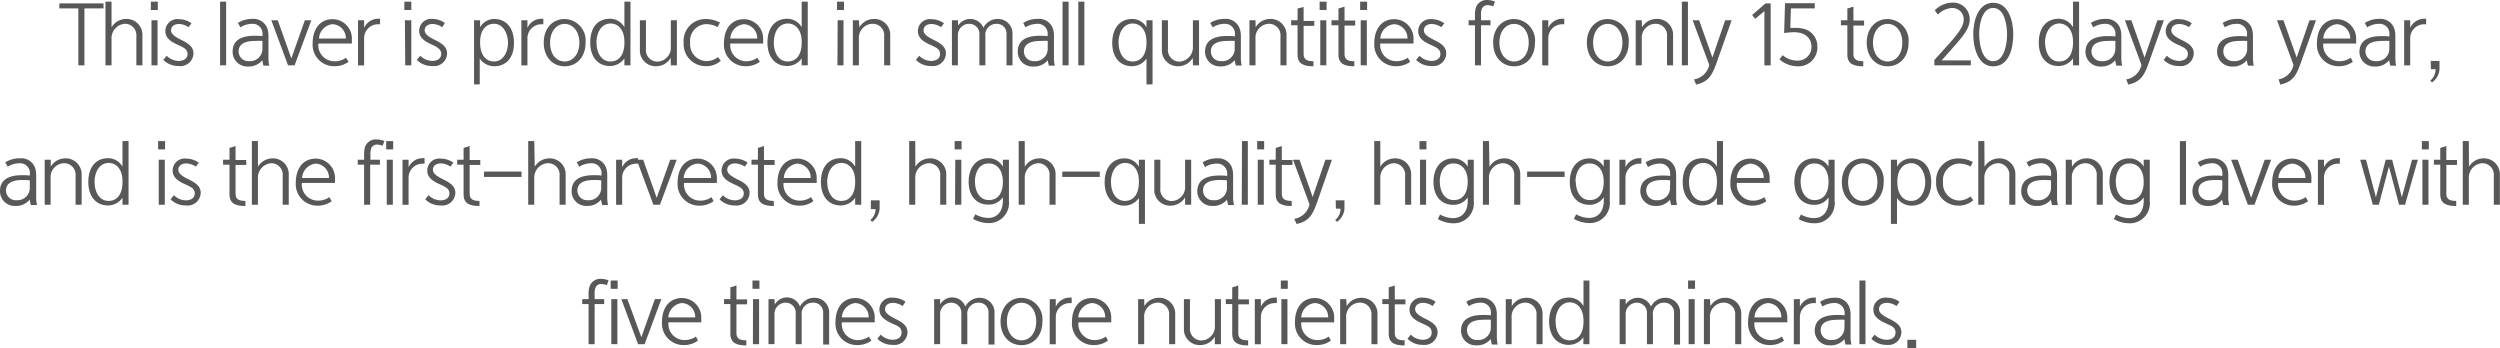 <svg xmlns="http://www.w3.org/2000/svg" viewBox="0 0 358.62 49.97"><defs><style>.cls-1{fill:#595757;}</style></defs><title>자산 194</title><g id="레이어_2" data-name="레이어 2"><g id="레이어_1-2" data-name="레이어 1"><path class="cls-1" d="M14.85,1.2H12.11V9.37h-.87V1.2H8.51V.49h6.34Z"/><path class="cls-1" d="M16,3.92a2.42,2.42,0,0,1,2-1.2,2.28,2.28,0,0,1,2.43,2.41V9.37h-.87V5.24A1.65,1.65,0,0,0,18,3.41,2.06,2.06,0,0,0,16,5.58V9.37h-.87V.24H16Z"/><path class="cls-1" d="M21.64.24h1V1.43h-1Zm.09,2.67h.87V9.37h-.87Z"/><path class="cls-1" d="M27.05,3.9a2.72,2.72,0,0,0-1.34-.46c-.77,0-1.17.39-1.17.91s.49.9,1.53,1.41,1.68,1,1.68,1.9a1.87,1.87,0,0,1-2.11,1.81,3,3,0,0,1-2.21-.88L23.9,8a2.55,2.55,0,0,0,1.71.74c.7,0,1.29-.31,1.29-1s-.59-.94-1.3-1.27c-.89-.4-1.88-.9-1.88-2a1.72,1.72,0,0,1,1.93-1.72,3.23,3.23,0,0,1,1.82.58Z"/><path class="cls-1" d="M31.57.24h.87V9.37h-.87Z"/><path class="cls-1" d="M34.13,3.29a3.78,3.78,0,0,1,2.07-.58A2.11,2.11,0,0,1,38.32,4a3.16,3.16,0,0,1,.19,1.12v3a5.25,5.25,0,0,0,.12,1.3h-.84a6.93,6.93,0,0,1-.16-.78,2.52,2.52,0,0,1-2.07.9A2.1,2.1,0,0,1,33.37,7.4c0-1.58,1.17-2.27,3.16-2.27.36,0,.72,0,1.12.06V5a1.41,1.41,0,0,0-1.52-1.58,3.14,3.14,0,0,0-1.65.5Zm3.52,2.58a8.74,8.74,0,0,0-1,0c-1.61,0-2.42.49-2.42,1.52a1.39,1.39,0,0,0,1.49,1.38,1.77,1.77,0,0,0,1.92-1.63Z"/><path class="cls-1" d="M41.79,8.38l1.94-5.47h.93l-2.4,6.46h-.94l-2.4-6.46h.93Z"/><path class="cls-1" d="M50,8.86a3.33,3.33,0,0,1-2,.64,3.08,3.08,0,0,1-3.15-3.29c0-2,1-3.46,2.89-3.46a2.79,2.79,0,0,1,2.73,3,4,4,0,0,1,0,.49H45.67A2.31,2.31,0,0,0,48,8.79a2.78,2.78,0,0,0,1.63-.5Zm-.39-3.33a2,2,0,0,0-1.93-2.06,2.18,2.18,0,0,0-1.92,2.06Z"/><path class="cls-1" d="M52.23,4a2.21,2.21,0,0,1,2-1.31,1.42,1.42,0,0,1,.29,0v.79a2.85,2.85,0,0,0-.29,0,2,2,0,0,0-2,2v3.9h-.87V2.91h.87Z"/><path class="cls-1" d="M58,.24h1V1.43H58Zm.08,2.67H59V9.37h-.87Z"/><path class="cls-1" d="M63.44,3.9a2.72,2.72,0,0,0-1.34-.46c-.78,0-1.18.39-1.18.91s.5.9,1.53,1.41,1.68,1,1.68,1.9A1.86,1.86,0,0,1,62,9.47a3,3,0,0,1-2.21-.88L60.29,8a2.52,2.52,0,0,0,1.7.74c.71,0,1.3-.31,1.3-1S62.7,6.75,62,6.42c-.88-.4-1.87-.9-1.87-2A1.72,1.72,0,0,1,62,2.71a3.2,3.2,0,0,1,1.81.58Z"/><path class="cls-1" d="M70.87,2.72c1.77,0,2.86,1.31,2.86,3.43S72.63,9.5,70.9,9.5a2.51,2.51,0,0,1-2.08-1.1v3.71H68V2.91h.87v1A2.35,2.35,0,0,1,70.87,2.72Zm0,.69c-1.17,0-2,.93-2,2.63v.1c0,1.49.66,2.68,2,2.68s2-1.4,2-2.68S72.22,3.41,70.85,3.41Z"/><path class="cls-1" d="M75.66,4a2.19,2.19,0,0,1,2-1.31,1.32,1.32,0,0,1,.28,0v.79l-.28,0a2,2,0,0,0-2,2v3.9h-.87V2.91h.87Z"/><path class="cls-1" d="M81,2.73a3.08,3.08,0,0,1,3,3.39c0,2.08-1.29,3.39-3,3.39S78,8.2,78,6.12,79.27,2.73,81,2.73Zm0,6.09c1.15,0,2.11-1,2.11-2.7S82.1,3.43,81,3.43s-2.09,1-2.09,2.69S79.81,8.82,81,8.82Z"/><path class="cls-1" d="M89.57,3.91V.24h.87V9.37h-.87v-1a2.52,2.52,0,0,1-2.09,1.1c-1.67,0-2.81-1.25-2.81-3.36s1-3.42,2.85-3.42A2.37,2.37,0,0,1,89.57,3.91Zm-4,2.23c0,1.28.61,2.68,2,2.68s2-1.19,2-2.68V6c0-1.7-.86-2.63-2-2.63C86.17,3.41,85.56,4.8,85.56,6.14Z"/><path class="cls-1" d="M96.21,8.3a2.4,2.4,0,0,1-2,1.2,2.27,2.27,0,0,1-2.42-2.41V2.91h.87V7a1.65,1.65,0,0,0,1.62,1.84,2,2,0,0,0,1.95-2.18V2.91h.87V9.37h-.87Z"/><path class="cls-1" d="M103.39,8.72a3.07,3.07,0,0,1-2.13.77,3.16,3.16,0,0,1-3.19-3.35,3.13,3.13,0,0,1,3.21-3.41,4.14,4.14,0,0,1,2,.52l-.35.64a3.36,3.36,0,0,0-1.61-.43A2.4,2.4,0,0,0,99,6.15a2.42,2.42,0,0,0,2.35,2.62A2.73,2.73,0,0,0,103,8.18Z"/><path class="cls-1" d="M109,8.86a3.33,3.33,0,0,1-2,.64,3.08,3.08,0,0,1-3.15-3.29c0-2,1-3.46,2.89-3.46a2.79,2.79,0,0,1,2.73,3,4,4,0,0,1,0,.49h-4.71A2.31,2.31,0,0,0,107,8.79a2.78,2.78,0,0,0,1.63-.5Zm-.38-3.33a2,2,0,0,0-1.93-2.06,2.18,2.18,0,0,0-1.93,2.06Z"/><path class="cls-1" d="M115,3.91V.24h.87V9.37H115v-1a2.52,2.52,0,0,1-2.09,1.1c-1.67,0-2.82-1.25-2.82-3.36s1.06-3.42,2.86-3.42A2.37,2.37,0,0,1,115,3.91Zm-4,2.23c0,1.28.61,2.68,2,2.68s2-1.19,2-2.68V6c0-1.7-.86-2.63-2-2.63C111.56,3.41,111,4.8,111,6.14Z"/><path class="cls-1" d="M120.07.24h1V1.43h-1Zm.09,2.67H121V9.37h-.87Z"/><path class="cls-1" d="M123.28,3.92a2.41,2.41,0,0,1,2-1.2,2.27,2.27,0,0,1,2.42,2.41V9.37h-.87V5.24a1.64,1.64,0,0,0-1.62-1.83,2,2,0,0,0-2,2.17V9.37h-.87V2.91h.87Z"/><path class="cls-1" d="M135,3.9a2.72,2.72,0,0,0-1.34-.46c-.78,0-1.18.39-1.18.91s.5.9,1.53,1.41,1.68,1,1.68,1.9a1.86,1.86,0,0,1-2.1,1.81,3,3,0,0,1-2.21-.88l.47-.59a2.52,2.52,0,0,0,1.7.74c.71,0,1.3-.31,1.3-1s-.59-.94-1.31-1.27c-.88-.4-1.87-.9-1.87-2a1.72,1.72,0,0,1,1.93-1.72,3.2,3.2,0,0,1,1.81.58Z"/><path class="cls-1" d="M137.44,3.68a2.05,2.05,0,0,1,3.63.3,2.26,2.26,0,0,1,2-1.26A2.09,2.09,0,0,1,145.24,5V9.37h-.86V4.89a1.38,1.38,0,0,0-1.48-1.47,1.57,1.57,0,0,0-1.55,1.77V9.37h-.86V5A1.44,1.44,0,0,0,139,3.42a1.61,1.61,0,0,0-1.59,1.75v4.2h-.86V2.91h.86Z"/><path class="cls-1" d="M146.78,3.29a3.78,3.78,0,0,1,2.07-.58A2.11,2.11,0,0,1,151,4a3.16,3.16,0,0,1,.19,1.12v3a5.76,5.76,0,0,0,.11,1.3h-.83a5.74,5.74,0,0,1-.17-.78,2.5,2.5,0,0,1-2.07.9A2.09,2.09,0,0,1,146,7.4c0-1.58,1.17-2.27,3.16-2.27.35,0,.72,0,1.12.06V5a1.41,1.41,0,0,0-1.52-1.58,3.2,3.2,0,0,0-1.66.5Zm3.52,2.58a8.86,8.86,0,0,0-1,0c-1.61,0-2.42.49-2.42,1.52a1.39,1.39,0,0,0,1.49,1.38,1.77,1.77,0,0,0,1.92-1.63Z"/><path class="cls-1" d="M152.42.24h.87V9.37h-.87Z"/><path class="cls-1" d="M154.68.24h.87V9.37h-.87Z"/><path class="cls-1" d="M164.46,3.91v-1h.87v9.2h-.87V8.4a2.51,2.51,0,0,1-2.07,1.1c-1.73,0-2.84-1.26-2.84-3.35s1.09-3.43,2.86-3.43A2.35,2.35,0,0,1,164.46,3.91Zm-4,2.23c0,1.28.61,2.68,2,2.68s2-1.19,2-2.68V6c0-1.7-.86-2.63-2-2.63C161.06,3.41,160.45,4.8,160.45,6.14Z"/><path class="cls-1" d="M171.1,8.3a2.4,2.4,0,0,1-2,1.2,2.28,2.28,0,0,1-2.43-2.41V2.91h.87V7a1.66,1.66,0,0,0,1.63,1.84,2.05,2.05,0,0,0,1.95-2.18V2.91H172V9.37h-.87Z"/><path class="cls-1" d="M173.6,3.29a3.78,3.78,0,0,1,2.07-.58A2.1,2.1,0,0,1,177.79,4,3.16,3.16,0,0,1,178,5.1v3a5.25,5.25,0,0,0,.12,1.3h-.84a6.93,6.93,0,0,1-.16-.78,2.52,2.52,0,0,1-2.07.9,2.1,2.1,0,0,1-2.19-2.09c0-1.58,1.18-2.27,3.16-2.27.36,0,.72,0,1.12.06V5a1.41,1.41,0,0,0-1.51-1.58,3.14,3.14,0,0,0-1.66.5Zm3.52,2.58a8.74,8.74,0,0,0-1,0c-1.61,0-2.42.49-2.42,1.52a1.39,1.39,0,0,0,1.49,1.38,1.77,1.77,0,0,0,1.92-1.63Z"/><path class="cls-1" d="M180.12,3.92a2.4,2.4,0,0,1,2-1.2,2.28,2.28,0,0,1,2.43,2.41V9.37h-.87V5.24a1.65,1.65,0,0,0-1.63-1.83,2,2,0,0,0-1.95,2.17V9.37h-.87V2.91h.87Z"/><path class="cls-1" d="M186.14,1.22,187,1v2h1.53v.71H187V7.78c0,.86.65,1,1.41,1v.73c-1.36,0-2.28-.32-2.28-1.67V3.62h-.92V2.91h.92Z"/><path class="cls-1" d="M189.3.24h1V1.43h-1Zm.09,2.67h.87V9.37h-.87Z"/><path class="cls-1" d="M192,1.22l.87-.27v2h1.53v.71h-1.53V7.78c0,.86.65,1,1.41,1v.73c-1.36,0-2.28-.32-2.28-1.67V3.62H191V2.91H192Z"/><path class="cls-1" d="M195.11.24h1V1.43h-1Zm.08,2.67h.88V9.37h-.88Z"/><path class="cls-1" d="M202.29,8.86a3.39,3.39,0,0,1-2,.64,3.09,3.09,0,0,1-3.15-3.29c0-2,1-3.46,2.9-3.46a2.78,2.78,0,0,1,2.72,3,4,4,0,0,1,0,.49H198a2.3,2.3,0,0,0,2.3,2.54,2.84,2.84,0,0,0,1.64-.5Zm-.39-3.33A2,2,0,0,0,200,3.47,2.18,2.18,0,0,0,198,5.53Z"/><path class="cls-1" d="M206.77,3.9a2.72,2.72,0,0,0-1.34-.46c-.78,0-1.18.39-1.18.91s.49.9,1.53,1.41,1.68,1,1.68,1.9a1.86,1.86,0,0,1-2.1,1.81,3,3,0,0,1-2.22-.88l.48-.59a2.5,2.5,0,0,0,1.7.74c.71,0,1.3-.31,1.3-1s-.59-.94-1.31-1.27c-.88-.4-1.87-.9-1.87-2a1.72,1.72,0,0,1,1.93-1.72,3.22,3.22,0,0,1,1.81.58Z"/><path class="cls-1" d="M211.58,2.91V2.16a3.74,3.74,0,0,1,.11-1A1.63,1.63,0,0,1,213.31,0a3.2,3.2,0,0,1,1.14.22L214.2.9a2.78,2.78,0,0,0-.78-.16.86.86,0,0,0-.87.57,2.27,2.27,0,0,0-.1.81v.79h1.36v.71h-1.36V9.37h-.87V3.62h-.91V2.91Z"/><path class="cls-1" d="M217.19,2.73a3.08,3.08,0,0,1,3,3.39c0,2.08-1.3,3.39-3,3.39s-3-1.31-3-3.39S215.5,2.73,217.19,2.73Zm0,6.09c1.15,0,2.1-1,2.1-2.7s-.95-2.69-2.1-2.69-2.1,1-2.1,2.69S216.05,8.82,217.19,8.82Z"/><path class="cls-1" d="M222.1,4a2.21,2.21,0,0,1,2-1.31,1.42,1.42,0,0,1,.29,0v.79a2.85,2.85,0,0,0-.29,0,2,2,0,0,0-2,2v3.9h-.87V2.91h.87Z"/><path class="cls-1" d="M230.63,2.73a3.08,3.08,0,0,1,3,3.39c0,2.08-1.3,3.39-3,3.39s-3-1.31-3-3.39S229,2.73,230.63,2.73Zm0,6.09c1.15,0,2.1-1,2.1-2.7s-.95-2.69-2.1-2.69-2.1,1-2.1,2.69S229.49,8.82,230.63,8.82Z"/><path class="cls-1" d="M235.54,3.92a2.41,2.41,0,0,1,2-1.2A2.27,2.27,0,0,1,240,5.13V9.37h-.87V5.24a1.64,1.64,0,0,0-1.62-1.83,2,2,0,0,0-2,2.17V9.37h-.87V2.91h.87Z"/><path class="cls-1" d="M241.26.24h.87V9.37h-.87Z"/><path class="cls-1" d="M243,11.39a2.67,2.67,0,0,0,2.19-2.07l-2.38-6.41h.93l1.9,5.35,1.83-5.35h.93l-2.1,5.93c-.7,1.95-1.16,2.88-3,3.29Z"/><path class="cls-1" d="M253.1,9.38V1.6l-1.32,1.1-.44-.55L253.25.49H254V9.38Z"/><path class="cls-1" d="M259.06,4.23a2.6,2.6,0,0,1,1.64,2.49,2.7,2.7,0,0,1-2.84,2.79,3.94,3.94,0,0,1-2.6-1l.46-.6a3.09,3.09,0,0,0,2.06.78,1.94,1.94,0,0,0,2.07-2c0-1.15-.82-2.07-2.53-2.07a10.87,10.87,0,0,0-1.39.12l.13-4.28h4.26V1.2H256.9L256.82,4l.6,0A4.42,4.42,0,0,1,259.06,4.23Z"/><path class="cls-1" d="M265,1.22l.87-.27v2h1.53v.71h-1.53V7.78c0,.86.65,1,1.41,1v.73c-1.36,0-2.28-.32-2.28-1.67V3.62h-.92V2.91H265Z"/><path class="cls-1" d="M270.78,2.73a3.08,3.08,0,0,1,3,3.39c0,2.08-1.3,3.39-3,3.39s-3-1.31-3-3.39S269.09,2.73,270.78,2.73Zm0,6.09c1.15,0,2.1-1,2.1-2.7s-.95-2.69-2.1-2.69-2.1,1-2.1,2.69S269.63,8.82,270.78,8.82Z"/><path class="cls-1" d="M282.71,8.66v.71h-5.23V8.6l1.92-2.11c1.76-1.94,2.29-2.87,2.29-3.68A1.62,1.62,0,0,0,280,1.15a3,3,0,0,0-2,.94l-.47-.6A3.66,3.66,0,0,1,280,.38a2.37,2.37,0,0,1,2.55,2.4c0,1.26-.86,2.32-2.53,4.2l-1.49,1.68Z"/><path class="cls-1" d="M283.06,4.89c0-1.84.66-4.49,2.86-4.49S288.8,3,288.8,4.92c0,2.06-.64,4.6-2.88,4.6S283.06,6.73,283.06,4.89Zm.85,0c0,1.44.4,3.89,2,3.89s2-2.47,2-3.86-.38-3.78-2-3.78S283.91,3.54,283.91,4.89Z"/><path class="cls-1" d="M297.37,3.91V.24h.87V9.37h-.87v-1a2.54,2.54,0,0,1-2.1,1.1c-1.67,0-2.81-1.25-2.81-3.36s1.06-3.42,2.86-3.42A2.38,2.38,0,0,1,297.37,3.91Zm-4,2.23c0,1.28.62,2.68,2,2.68s2-1.19,2-2.68V6c0-1.7-.86-2.63-2-2.63C294,3.41,293.35,4.8,293.35,6.14Z"/><path class="cls-1" d="M299.93,3.29A3.78,3.78,0,0,1,302,2.71,2.11,2.11,0,0,1,304.12,4a3.41,3.41,0,0,1,.18,1.12v3a5.78,5.78,0,0,0,.12,1.3h-.83a5.74,5.74,0,0,1-.17-.78,2.5,2.5,0,0,1-2.07.9,2.1,2.1,0,0,1-2.19-2.09c0-1.58,1.18-2.27,3.17-2.27.35,0,.72,0,1.12.06V5a1.42,1.42,0,0,0-1.52-1.58,3.14,3.14,0,0,0-1.66.5Zm3.52,2.58a9,9,0,0,0-1,0c-1.61,0-2.43.49-2.43,1.52a1.4,1.4,0,0,0,1.5,1.38,1.77,1.77,0,0,0,1.92-1.63Z"/><path class="cls-1" d="M305,11.39a2.69,2.69,0,0,0,2.19-2.07l-2.38-6.41h.93l1.89,5.35,1.84-5.35h.93L308.3,8.84c-.69,1.95-1.15,2.88-3,3.29Z"/><path class="cls-1" d="M314,3.9a2.75,2.75,0,0,0-1.34-.46c-.78,0-1.18.39-1.18.91s.49.9,1.53,1.41,1.68,1,1.68,1.9a1.86,1.86,0,0,1-2.1,1.81,3,3,0,0,1-2.22-.88l.47-.59a2.55,2.55,0,0,0,1.71.74c.71,0,1.29-.31,1.29-1s-.58-.94-1.3-1.27c-.88-.4-1.87-.9-1.87-2a1.72,1.72,0,0,1,1.93-1.72,3.22,3.22,0,0,1,1.81.58Z"/><path class="cls-1" d="M318.84,3.29a3.78,3.78,0,0,1,2.07-.58A2.11,2.11,0,0,1,323,4a3.41,3.41,0,0,1,.18,1.12v3a5.78,5.78,0,0,0,.12,1.3h-.83a5.74,5.74,0,0,1-.17-.78,2.5,2.5,0,0,1-2.07.9,2.1,2.1,0,0,1-2.19-2.09c0-1.58,1.18-2.27,3.17-2.27.35,0,.72,0,1.12.06V5a1.42,1.42,0,0,0-1.52-1.58,3.14,3.14,0,0,0-1.66.5Zm3.52,2.58a9,9,0,0,0-1,0c-1.62,0-2.43.49-2.43,1.52a1.4,1.4,0,0,0,1.5,1.38,1.77,1.77,0,0,0,1.92-1.63Z"/><path class="cls-1" d="M326.86,11.39A2.66,2.66,0,0,0,329,9.32l-2.37-6.41h.93l1.89,5.35,1.84-5.35h.93l-2.11,5.93c-.69,1.95-1.15,2.88-3,3.29Z"/><path class="cls-1" d="M337.51,8.86a3.33,3.33,0,0,1-2,.64,3.08,3.08,0,0,1-3.15-3.29c0-2,1-3.46,2.89-3.46a2.79,2.79,0,0,1,2.73,3,4,4,0,0,1,0,.49h-4.71a2.31,2.31,0,0,0,2.31,2.54,2.78,2.78,0,0,0,1.63-.5Zm-.38-3.33a2,2,0,0,0-1.93-2.06,2.18,2.18,0,0,0-1.93,2.06Z"/><path class="cls-1" d="M339.23,3.29a3.78,3.78,0,0,1,2.07-.58A2.11,2.11,0,0,1,343.42,4a3.16,3.16,0,0,1,.19,1.12v3a5.76,5.76,0,0,0,.11,1.3h-.83a5.74,5.74,0,0,1-.17-.78,2.5,2.5,0,0,1-2.07.9,2.1,2.1,0,0,1-2.19-2.09c0-1.58,1.18-2.27,3.17-2.27.35,0,.72,0,1.12.06V5a1.41,1.41,0,0,0-1.52-1.58,3.17,3.17,0,0,0-1.66.5Zm3.52,2.58a9,9,0,0,0-1,0c-1.61,0-2.43.49-2.43,1.52a1.4,1.4,0,0,0,1.5,1.38,1.77,1.77,0,0,0,1.92-1.63Z"/><path class="cls-1" d="M345.74,4a2.21,2.21,0,0,1,2-1.31,1.37,1.37,0,0,1,.28,0v.79l-.28,0a2,2,0,0,0-2,2v3.9h-.87V2.91h.87Z"/><path class="cls-1" d="M348.68,8.74h1.26v1a2.3,2.3,0,0,1-.07.65,2.49,2.49,0,0,1-1,1.43l-.26-.25a2.16,2.16,0,0,0,.77-1.64h-.67Z"/><path class="cls-1" d="M.76,23.29a3.8,3.8,0,0,1,2.07-.58A2.1,2.1,0,0,1,5,24a3.16,3.16,0,0,1,.19,1.12v3a5.25,5.25,0,0,0,.12,1.3H4.42a6.93,6.93,0,0,1-.16-.78,2.52,2.52,0,0,1-2.07.9A2.1,2.1,0,0,1,0,27.4c0-1.58,1.18-2.27,3.17-2.27.35,0,.71,0,1.11.06V25a1.41,1.41,0,0,0-1.51-1.58,3.14,3.14,0,0,0-1.66.5Zm3.52,2.58a8.74,8.74,0,0,0-1-.05c-1.61,0-2.42.49-2.42,1.52a1.4,1.4,0,0,0,1.5,1.38,1.77,1.77,0,0,0,1.91-1.63Z"/><path class="cls-1" d="M7.28,23.92a2.4,2.4,0,0,1,2-1.2,2.28,2.28,0,0,1,2.43,2.41v4.24h-.87V25.24a1.65,1.65,0,0,0-1.63-1.83,2,2,0,0,0-1.95,2.17v3.79H6.41V22.91h.87Z"/><path class="cls-1" d="M17.57,23.91V20.24h.87v9.13h-.87v-1a2.52,2.52,0,0,1-2.09,1.1c-1.67,0-2.81-1.25-2.81-3.36s1.05-3.42,2.85-3.42A2.37,2.37,0,0,1,17.57,23.91Zm-4,2.23c0,1.28.61,2.68,2,2.68s2-1.19,2-2.68V26c0-1.7-.86-2.63-2-2.63C14.17,23.41,13.56,24.8,13.56,26.14Z"/><path class="cls-1" d="M22.68,20.24h1v1.19h-1Zm.09,2.67h.87v6.46h-.87Z"/><path class="cls-1" d="M28.1,23.9a2.76,2.76,0,0,0-1.35-.46c-.77,0-1.17.39-1.17.91s.49.9,1.53,1.41,1.68,1,1.68,1.9a1.87,1.87,0,0,1-2.11,1.81,3,3,0,0,1-2.21-.88l.47-.59a2.55,2.55,0,0,0,1.71.74c.7,0,1.29-.31,1.29-1s-.59-.94-1.3-1.27c-.89-.4-1.87-.9-1.87-2a1.72,1.72,0,0,1,1.93-1.72,3.22,3.22,0,0,1,1.81.58Z"/><path class="cls-1" d="M32.92,21.22l.87-.27v2h1.53v.71H33.79v4.16c0,.86.64,1,1.41,1v.73c-1.37,0-2.28-.32-2.28-1.67V23.62H32v-.71h.92Z"/><path class="cls-1" d="M37,23.92a2.44,2.44,0,0,1,2-1.2,2.27,2.27,0,0,1,2.42,2.41v4.24h-.87V25.24A1.65,1.65,0,0,0,39,23.41a2.06,2.06,0,0,0-2,2.17v3.79h-.87V20.24H37Z"/><path class="cls-1" d="M47.58,28.86a3.33,3.33,0,0,1-2,.64,3.08,3.08,0,0,1-3.15-3.29c0-2,1-3.46,2.89-3.46a2.79,2.79,0,0,1,2.73,3,4,4,0,0,1,0,.49H43.3a2.31,2.31,0,0,0,2.31,2.54,2.78,2.78,0,0,0,1.63-.5Zm-.39-3.33a2,2,0,0,0-1.93-2.06,2.2,2.2,0,0,0-1.93,2.06Z"/><path class="cls-1" d="M52.23,22.91v-.75a3.74,3.74,0,0,1,.11-1A1.63,1.63,0,0,1,54,20a3.2,3.2,0,0,1,1.14.22l-.25.68a2.78,2.78,0,0,0-.78-.16.86.86,0,0,0-.87.57,2.27,2.27,0,0,0-.1.81v.79h1.36v.71H53.1v5.75h-.87V23.62h-.91v-.71Z"/><path class="cls-1" d="M55.4,20.24h1v1.19h-1Zm.08,2.67h.87v6.46h-.87Z"/><path class="cls-1" d="M58.61,24a2.21,2.21,0,0,1,2-1.31,1.42,1.42,0,0,1,.29,0v.79a2.85,2.85,0,0,0-.29,0,2,2,0,0,0-2,2v3.9h-.87V22.91h.87Z"/><path class="cls-1" d="M64.62,23.9a2.72,2.72,0,0,0-1.34-.46c-.78,0-1.18.39-1.18.91s.5.9,1.53,1.41,1.69,1,1.69,1.9a1.87,1.87,0,0,1-2.11,1.81A3,3,0,0,1,61,28.59l.47-.59a2.54,2.54,0,0,0,1.7.74c.71,0,1.3-.31,1.3-1s-.59-.94-1.31-1.27c-.88-.4-1.87-.9-1.87-2a1.72,1.72,0,0,1,1.93-1.72,3.17,3.17,0,0,1,1.81.58Z"/><path class="cls-1" d="M66.5,21.22l.87-.27v2H68.9v.71H67.37v4.16c0,.86.65,1,1.41,1v.73c-1.36,0-2.28-.32-2.28-1.67V23.62h-.92v-.71h.92Z"/><path class="cls-1" d="M69.43,25.38v-.77h5.38v.77Z"/><path class="cls-1" d="M76.71,23.92a2.42,2.42,0,0,1,2-1.2,2.28,2.28,0,0,1,2.43,2.41v4.24h-.87V25.24a1.65,1.65,0,0,0-1.63-1.83,2.06,2.06,0,0,0-2,2.17v3.79h-.87V20.24h.87Z"/><path class="cls-1" d="M82.73,23.29a3.78,3.78,0,0,1,2.07-.58A2.11,2.11,0,0,1,86.92,24a3.16,3.16,0,0,1,.19,1.12v3a5.76,5.76,0,0,0,.11,1.3h-.83a5.74,5.74,0,0,1-.17-.78,2.5,2.5,0,0,1-2.07.9A2.09,2.09,0,0,1,82,27.4c0-1.58,1.17-2.27,3.16-2.27.35,0,.72,0,1.12.06V25a1.41,1.41,0,0,0-1.52-1.58,3.2,3.2,0,0,0-1.66.5Zm3.52,2.58a8.86,8.86,0,0,0-1-.05c-1.61,0-2.42.49-2.42,1.52a1.39,1.39,0,0,0,1.49,1.38,1.77,1.77,0,0,0,1.92-1.63Z"/><path class="cls-1" d="M89.25,24a2.19,2.19,0,0,1,2-1.31,1.32,1.32,0,0,1,.28,0v.79l-.28,0a2,2,0,0,0-2,2v3.9h-.87V22.91h.87Z"/><path class="cls-1" d="M94.2,28.38l1.94-5.47h.93l-2.4,6.46h-.94l-2.4-6.46h.93Z"/><path class="cls-1" d="M102.36,28.86a3.38,3.38,0,0,1-2,.64,3.09,3.09,0,0,1-3.16-3.29c0-2,1-3.46,2.9-3.46a2.79,2.79,0,0,1,2.73,3,2.69,2.69,0,0,1,0,.49h-4.7a2.3,2.3,0,0,0,2.3,2.54,2.79,2.79,0,0,0,1.64-.5ZM102,25.53A2,2,0,0,0,100,23.47a2.2,2.2,0,0,0-1.93,2.06Z"/><path class="cls-1" d="M106.84,23.9a2.72,2.72,0,0,0-1.34-.46c-.78,0-1.18.39-1.18.91s.5.9,1.53,1.41,1.68,1,1.68,1.9a1.86,1.86,0,0,1-2.1,1.81,3,3,0,0,1-2.21-.88l.47-.59a2.52,2.52,0,0,0,1.7.74c.71,0,1.3-.31,1.3-1s-.59-.94-1.31-1.27c-.88-.4-1.87-.9-1.87-2a1.72,1.72,0,0,1,1.93-1.72,3.2,3.2,0,0,1,1.81.58Z"/><path class="cls-1" d="M108.72,21.22l.87-.27v2h1.53v.71h-1.53v4.16c0,.86.65,1,1.41,1v.73c-1.36,0-2.28-.32-2.28-1.67V23.62h-.92v-.71h.92Z"/><path class="cls-1" d="M116.68,28.86a3.33,3.33,0,0,1-2,.64,3.08,3.08,0,0,1-3.15-3.29c0-2,1-3.46,2.89-3.46a2.79,2.79,0,0,1,2.73,3,4,4,0,0,1,0,.49H112.4a2.31,2.31,0,0,0,2.31,2.54,2.78,2.78,0,0,0,1.63-.5Zm-.39-3.33a2,2,0,0,0-1.92-2.06,2.18,2.18,0,0,0-1.93,2.06Z"/><path class="cls-1" d="M122.67,23.91V20.24h.87v9.13h-.87v-1a2.52,2.52,0,0,1-2.09,1.1c-1.68,0-2.82-1.25-2.82-3.36s1.06-3.42,2.86-3.42A2.37,2.37,0,0,1,122.67,23.91Zm-4,2.23c0,1.28.61,2.68,2,2.68s2-1.19,2-2.68V26c0-1.7-.86-2.63-2-2.63C119.27,23.41,118.66,24.8,118.66,26.14Z"/><path class="cls-1" d="M124.92,28.74h1.26v1a2.3,2.3,0,0,1-.07.65,2.49,2.49,0,0,1-1,1.43l-.26-.25A2.2,2.2,0,0,0,125.6,30h-.68Z"/><path class="cls-1" d="M131.31,23.92a2.42,2.42,0,0,1,2-1.2,2.28,2.28,0,0,1,2.43,2.41v4.24h-.87V25.24a1.65,1.65,0,0,0-1.63-1.83,2.06,2.06,0,0,0-1.95,2.17v3.79h-.87V20.24h.87Z"/><path class="cls-1" d="M136.94,20.24h1v1.19h-1Zm.09,2.67h.87v6.46H137Z"/><path class="cls-1" d="M143.86,23.91v-1h.87v5.92A2.87,2.87,0,0,1,141.8,32a4.62,4.62,0,0,1-2.22-.6l.32-.66a3.87,3.87,0,0,0,1.88.52c1.1,0,2.08-.75,2.08-2.49v-.48a2.41,2.41,0,0,1-2.08,1.06c-1.67,0-2.83-1.19-2.83-3.27s1.1-3.39,2.84-3.39A2.36,2.36,0,0,1,143.86,23.91Zm-4,2.17c0,1.28.61,2.62,2,2.62s2-1.13,2-2.62v0c0-1.7-.86-2.63-2-2.63C140.46,23.41,139.85,24.74,139.85,26.08Z"/><path class="cls-1" d="M147,23.92a2.42,2.42,0,0,1,2-1.2,2.27,2.27,0,0,1,2.42,2.41v4.24h-.87V25.24a1.64,1.64,0,0,0-1.62-1.83A2.06,2.06,0,0,0,147,25.58v3.79h-.87V20.24H147Z"/><path class="cls-1" d="M152.38,25.38v-.77h5.38v.77Z"/><path class="cls-1" d="M163.37,23.91v-1h.87v9.2h-.87V28.4a2.51,2.51,0,0,1-2.07,1.1c-1.73,0-2.84-1.26-2.84-3.35s1.1-3.43,2.86-3.43A2.34,2.34,0,0,1,163.37,23.91Zm-4,2.23c0,1.28.61,2.68,2,2.68s2-1.19,2-2.68V26c0-1.7-.86-2.63-2-2.63C160,23.41,159.36,24.8,159.36,26.14Z"/><path class="cls-1" d="M170,28.3a2.4,2.4,0,0,1-2,1.2,2.27,2.27,0,0,1-2.42-2.41V22.91h.87V27a1.65,1.65,0,0,0,1.62,1.84A2,2,0,0,0,170,26.64V22.91h.87v6.46H170Z"/><path class="cls-1" d="M172.52,23.29a3.78,3.78,0,0,1,2.07-.58A2.11,2.11,0,0,1,176.71,24a3.41,3.41,0,0,1,.18,1.12v3a5.78,5.78,0,0,0,.12,1.3h-.83a5.74,5.74,0,0,1-.17-.78,2.52,2.52,0,0,1-2.07.9,2.1,2.1,0,0,1-2.19-2.09c0-1.58,1.18-2.27,3.17-2.27.35,0,.71,0,1.11.06l0-.19a1.42,1.42,0,0,0-1.52-1.58,3.14,3.14,0,0,0-1.66.5ZM176,25.87a8.69,8.69,0,0,0-1-.05c-1.62,0-2.43.49-2.43,1.52a1.4,1.4,0,0,0,1.5,1.38A1.77,1.77,0,0,0,176,27.09Z"/><path class="cls-1" d="M178.16,20.24H179v9.13h-.87Z"/><path class="cls-1" d="M180.34,20.24h1v1.19h-1Zm.08,2.67h.87v6.46h-.87Z"/><path class="cls-1" d="M183,21.22l.87-.27v2h1.53v.71h-1.53v4.16c0,.86.65,1,1.42,1v.73c-1.37,0-2.29-.32-2.29-1.67V23.62h-.91v-.71H183Z"/><path class="cls-1" d="M185.66,31.39a2.66,2.66,0,0,0,2.19-2.07l-2.37-6.41h.93l1.89,5.35,1.83-5.35h.93L189,28.84c-.7,1.95-1.16,2.88-3,3.29Z"/><path class="cls-1" d="M191.6,28.74h1.26v1a2.3,2.3,0,0,1-.07.65,2.59,2.59,0,0,1-1,1.43l-.26-.25a2.16,2.16,0,0,0,.77-1.64h-.67Z"/><path class="cls-1" d="M198,23.92a2.42,2.42,0,0,1,2-1.2,2.28,2.28,0,0,1,2.43,2.41v4.24h-.87V25.24a1.65,1.65,0,0,0-1.63-1.83A2.06,2.06,0,0,0,198,25.58v3.79h-.87V20.24H198Z"/><path class="cls-1" d="M203.62,20.24h1v1.19h-1Zm.08,2.67h.87v6.46h-.87Z"/><path class="cls-1" d="M210.54,23.91v-1h.87v5.92a2.87,2.87,0,0,1-2.93,3.2,4.62,4.62,0,0,1-2.22-.6l.31-.66a3.93,3.93,0,0,0,1.89.52c1.1,0,2.08-.75,2.08-2.49v-.48a2.43,2.43,0,0,1-2.08,1.06c-1.67,0-2.83-1.19-2.83-3.27s1.1-3.39,2.84-3.39A2.36,2.36,0,0,1,210.54,23.91Zm-4,2.17c0,1.28.61,2.62,2,2.62s2-1.13,2-2.62v0c0-1.7-.86-2.63-2-2.63C207.14,23.41,206.53,24.74,206.53,26.08Z"/><path class="cls-1" d="M213.66,23.92a2.45,2.45,0,0,1,2-1.2,2.27,2.27,0,0,1,2.42,2.41v4.24h-.87V25.24a1.64,1.64,0,0,0-1.62-1.83,2.06,2.06,0,0,0-2,2.17v3.79h-.87V20.24h.87Z"/><path class="cls-1" d="M219.06,25.38v-.77h5.38v.77Z"/><path class="cls-1" d="M230.05,23.91v-1h.87v5.92A2.87,2.87,0,0,1,228,32a4.69,4.69,0,0,1-2.23-.6l.32-.66a3.93,3.93,0,0,0,1.88.52c1.11,0,2.09-.75,2.09-2.49v-.48A2.43,2.43,0,0,1,228,29.38c-1.67,0-2.82-1.19-2.82-3.27s1.1-3.39,2.84-3.39A2.36,2.36,0,0,1,230.05,23.91Zm-4,2.17c0,1.28.61,2.62,2,2.62s2-1.13,2-2.62v0c0-1.7-.86-2.63-2-2.63C226.65,23.41,226,24.74,226,26.08Z"/><path class="cls-1" d="M233.17,24a2.21,2.21,0,0,1,2-1.31,1.37,1.37,0,0,1,.28,0v.79l-.28,0a2,2,0,0,0-2,2v3.9h-.87V22.91h.87Z"/><path class="cls-1" d="M236.07,23.29a3.78,3.78,0,0,1,2.07-.58A2.09,2.09,0,0,1,240.25,24a3.16,3.16,0,0,1,.19,1.12v3a5.78,5.78,0,0,0,.12,1.3h-.83a5.74,5.74,0,0,1-.17-.78,2.52,2.52,0,0,1-2.07.9,2.1,2.1,0,0,1-2.19-2.09c0-1.58,1.18-2.27,3.17-2.27.35,0,.71,0,1.11.06l0-.19a1.42,1.42,0,0,0-1.52-1.58,3.14,3.14,0,0,0-1.66.5Zm3.51,2.58a8.69,8.69,0,0,0-1-.05c-1.62,0-2.43.49-2.43,1.52a1.4,1.4,0,0,0,1.5,1.38,1.77,1.77,0,0,0,1.91-1.63Z"/><path class="cls-1" d="M246.29,23.91V20.24h.87v9.13h-.87v-1a2.54,2.54,0,0,1-2.1,1.1c-1.67,0-2.81-1.25-2.81-3.36s1.06-3.42,2.86-3.42A2.38,2.38,0,0,1,246.29,23.91Zm-4,2.23c0,1.28.61,2.68,2,2.68s2-1.19,2-2.68V26c0-1.7-.86-2.63-2-2.63C242.89,23.41,242.28,24.8,242.28,26.14Z"/><path class="cls-1" d="M253.38,28.86a3.38,3.38,0,0,1-2,.64,3.09,3.09,0,0,1-3.16-3.29c0-2,1-3.46,2.9-3.46a2.79,2.79,0,0,1,2.73,3,2.69,2.69,0,0,1,0,.49h-4.7a2.3,2.3,0,0,0,2.3,2.54,2.81,2.81,0,0,0,1.64-.5ZM253,25.53a2,2,0,0,0-1.93-2.06,2.2,2.2,0,0,0-1.93,2.06Z"/><path class="cls-1" d="M262.3,23.91v-1h.87v5.92a2.86,2.86,0,0,1-2.92,3.2,4.63,4.63,0,0,1-2.23-.6l.32-.66a3.93,3.93,0,0,0,1.88.52c1.11,0,2.08-.75,2.08-2.49v-.48a2.4,2.4,0,0,1-2.08,1.06c-1.67,0-2.82-1.19-2.82-3.27s1.09-3.39,2.83-3.39A2.35,2.35,0,0,1,262.3,23.91Zm-4,2.17c0,1.28.61,2.62,2,2.62s2-1.13,2-2.62v0c0-1.7-.85-2.63-2-2.63C258.9,23.41,258.29,24.74,258.29,26.08Z"/><path class="cls-1" d="M267.21,22.73a3.08,3.08,0,0,1,3,3.39c0,2.08-1.3,3.39-3,3.39s-3-1.31-3-3.39S265.52,22.73,267.21,22.73Zm0,6.09c1.15,0,2.1-1,2.1-2.7s-.95-2.69-2.1-2.69-2.1,1-2.1,2.69S266.07,28.82,267.21,28.82Z"/><path class="cls-1" d="M274.17,22.72c1.76,0,2.86,1.31,2.86,3.43s-1.11,3.35-2.84,3.35a2.51,2.51,0,0,1-2.07-1.1v3.71h-.87v-9.2h.87v1A2.35,2.35,0,0,1,274.17,22.72Zm0,.69c-1.17,0-2,.93-2,2.63v.1c0,1.49.66,2.68,2,2.68s2-1.4,2-2.68S275.52,23.41,274.15,23.41Z"/><path class="cls-1" d="M283.06,28.72a3.07,3.07,0,0,1-2.13.77,3.16,3.16,0,0,1-3.19-3.35A3.13,3.13,0,0,1,281,22.73a4.14,4.14,0,0,1,2,.52l-.34.64a3.43,3.43,0,0,0-1.62-.43,2.39,2.39,0,0,0-2.31,2.69A2.41,2.41,0,0,0,281,28.77a2.73,2.73,0,0,0,1.66-.59Z"/><path class="cls-1" d="M284.68,23.92a2.44,2.44,0,0,1,2-1.2,2.27,2.27,0,0,1,2.42,2.41v4.24h-.87V25.24a1.65,1.65,0,0,0-1.63-1.83,2.06,2.06,0,0,0-1.95,2.17v3.79h-.87V20.24h.87Z"/><path class="cls-1" d="M290.7,23.29a3.78,3.78,0,0,1,2.07-.58A2.11,2.11,0,0,1,294.89,24a3.16,3.16,0,0,1,.19,1.12v3a5.25,5.25,0,0,0,.12,1.3h-.84a6.93,6.93,0,0,1-.16-.78,2.52,2.52,0,0,1-2.07.9,2.1,2.1,0,0,1-2.19-2.09c0-1.58,1.17-2.27,3.16-2.27.36,0,.72,0,1.12.06V25a1.41,1.41,0,0,0-1.52-1.58,3.14,3.14,0,0,0-1.65.5Zm3.52,2.58a8.74,8.74,0,0,0-1-.05c-1.61,0-2.42.49-2.42,1.52a1.39,1.39,0,0,0,1.49,1.38,1.77,1.77,0,0,0,1.92-1.63Z"/><path class="cls-1" d="M297.22,23.92a2.4,2.4,0,0,1,2-1.2,2.27,2.27,0,0,1,2.42,2.41v4.24h-.87V25.24a1.64,1.64,0,0,0-1.62-1.83,2,2,0,0,0-1.95,2.17v3.79h-.87V22.91h.87Z"/><path class="cls-1" d="M307.51,23.91v-1h.87v5.92a2.87,2.87,0,0,1-2.93,3.2,4.62,4.62,0,0,1-2.22-.6l.31-.66a3.93,3.93,0,0,0,1.89.52c1.1,0,2.08-.75,2.08-2.49v-.48a2.41,2.41,0,0,1-2.08,1.06c-1.67,0-2.83-1.19-2.83-3.27s1.1-3.39,2.84-3.39A2.36,2.36,0,0,1,307.51,23.91Zm-4,2.17c0,1.28.61,2.62,2,2.62s2-1.13,2-2.62v0c0-1.7-.86-2.63-2-2.63C304.11,23.41,303.5,24.74,303.5,26.08Z"/><path class="cls-1" d="M312.7,20.24h.88v9.13h-.88Z"/><path class="cls-1" d="M315.27,23.29a3.78,3.78,0,0,1,2.07-.58A2.11,2.11,0,0,1,319.46,24a3.41,3.41,0,0,1,.18,1.12v3a5.78,5.78,0,0,0,.12,1.3h-.83a5.74,5.74,0,0,1-.17-.78,2.5,2.5,0,0,1-2.07.9,2.1,2.1,0,0,1-2.19-2.09c0-1.58,1.18-2.27,3.17-2.27.35,0,.72,0,1.12.06V25a1.41,1.41,0,0,0-1.52-1.58,3.14,3.14,0,0,0-1.66.5Zm3.52,2.58a9,9,0,0,0-1-.05c-1.61,0-2.43.49-2.43,1.52a1.4,1.4,0,0,0,1.5,1.38,1.77,1.77,0,0,0,1.92-1.63Z"/><path class="cls-1" d="M322.92,28.38l1.95-5.47h.92l-2.39,6.46h-.95l-2.4-6.46H321Z"/><path class="cls-1" d="M331.09,28.86a3.39,3.39,0,0,1-2,.64,3.09,3.09,0,0,1-3.15-3.29c0-2,1-3.46,2.89-3.46a2.79,2.79,0,0,1,2.73,3,4,4,0,0,1,0,.49H326.8a2.31,2.31,0,0,0,2.31,2.54,2.84,2.84,0,0,0,1.64-.5Zm-.39-3.33a2,2,0,0,0-1.93-2.06,2.18,2.18,0,0,0-1.93,2.06Z"/><path class="cls-1" d="M333.37,24a2.19,2.19,0,0,1,2-1.31,1.32,1.32,0,0,1,.28,0v.79l-.28,0a2,2,0,0,0-2,2v3.9h-.87V22.91h.87Z"/><path class="cls-1" d="M344.54,28.29,346,22.91h.84L345,29.37h-.86l-1.45-5.47-1.45,5.47h-.86l-1.82-6.46h.84l1.42,5.38,1.41-5.38h.92Z"/><path class="cls-1" d="M347.41,20.24h1v1.19h-1Zm.08,2.67h.87v6.46h-.87Z"/><path class="cls-1" d="M350.05,21.22l.87-.27v2h1.53v.71h-1.53v4.16c0,.86.65,1,1.42,1v.73c-1.37,0-2.29-.32-2.29-1.67V23.62h-.91v-.71h.91Z"/><path class="cls-1" d="M354.17,23.92a2.42,2.42,0,0,1,2-1.2,2.28,2.28,0,0,1,2.43,2.41v4.24h-.87V25.24a1.65,1.65,0,0,0-1.63-1.83,2.06,2.06,0,0,0-1.95,2.17v3.79h-.87V20.24h.87Z"/><path class="cls-1" d="M84.43,42.91v-.75a3.36,3.36,0,0,1,.12-1A1.61,1.61,0,0,1,86.16,40a3.16,3.16,0,0,1,1.14.22l-.25.68a2.71,2.71,0,0,0-.77-.16.85.85,0,0,0-.87.57,2,2,0,0,0-.11.81v.79h1.37v.71H85.3v5.75h-.87V43.62h-.91v-.71Z"/><path class="cls-1" d="M87.6,40.24h1v1.19h-1Zm.09,2.67h.87v6.46h-.87Z"/><path class="cls-1" d="M92,48.38l1.94-5.47h.93l-2.4,6.46h-.94l-2.4-6.46H90Z"/><path class="cls-1" d="M100.12,48.86a3.38,3.38,0,0,1-2,.64,3.09,3.09,0,0,1-3.16-3.29c0-2,1-3.46,2.9-3.46a2.79,2.79,0,0,1,2.73,3,2.69,2.69,0,0,1,0,.49h-4.7a2.3,2.3,0,0,0,2.3,2.54,2.81,2.81,0,0,0,1.64-.5Zm-.39-3.33a2,2,0,0,0-1.93-2.06,2.2,2.2,0,0,0-1.93,2.06Z"/><path class="cls-1" d="M104.77,41.22l.87-.27v2h1.53v.71h-1.53v4.16c0,.86.65,1,1.42,1v.73c-1.37,0-2.29-.32-2.29-1.67V43.62h-.91v-.71h.91Z"/><path class="cls-1" d="M107.94,40.24h1v1.19h-1Zm.08,2.67h.87v6.46H108Z"/><path class="cls-1" d="M111.14,43.68a2,2,0,0,1,3.62.3,2.27,2.27,0,0,1,1.95-1.26A2.1,2.1,0,0,1,118.94,45v4.42h-.86V44.89a1.38,1.38,0,0,0-1.49-1.47A1.57,1.57,0,0,0,115,45.19v4.18h-.86V45a1.44,1.44,0,0,0-1.46-1.58,1.61,1.61,0,0,0-1.58,1.75v4.2h-.86V42.91h.86Z"/><path class="cls-1" d="M125,48.86a3.33,3.33,0,0,1-2,.64,3.08,3.08,0,0,1-3.15-3.29c0-2,1-3.46,2.89-3.46a2.79,2.79,0,0,1,2.73,3,4,4,0,0,1,0,.49h-4.71A2.31,2.31,0,0,0,123,48.79a2.78,2.78,0,0,0,1.63-.5Zm-.39-3.33a2,2,0,0,0-1.93-2.06,2.18,2.18,0,0,0-1.92,2.06Z"/><path class="cls-1" d="M129.48,43.9a2.72,2.72,0,0,0-1.34-.46c-.77,0-1.18.39-1.18.91s.5.9,1.53,1.41,1.69,1,1.69,1.9a1.87,1.87,0,0,1-2.11,1.81,3,3,0,0,1-2.21-.88l.47-.59a2.55,2.55,0,0,0,1.71.74c.7,0,1.29-.31,1.29-1.05s-.59-.94-1.31-1.27c-.88-.4-1.87-.9-1.87-2a1.72,1.72,0,0,1,1.93-1.72,3.17,3.17,0,0,1,1.81.58Z"/><path class="cls-1" d="M134.86,43.68a2,2,0,0,1,3.62.3,2.27,2.27,0,0,1,2-1.26A2.1,2.1,0,0,1,142.66,45v4.42h-.86V44.89a1.38,1.38,0,0,0-1.49-1.47,1.57,1.57,0,0,0-1.55,1.77v4.18h-.86V45a1.44,1.44,0,0,0-1.46-1.58,1.6,1.6,0,0,0-1.58,1.75v4.2H134V42.91h.86Z"/><path class="cls-1" d="M146.53,42.73a3.07,3.07,0,0,1,3,3.39c0,2.08-1.29,3.39-3,3.39s-3-1.31-3-3.39S144.85,42.73,146.53,42.73Zm0,6.09c1.16,0,2.11-1,2.11-2.7s-.95-2.69-2.11-2.69-2.09,1-2.09,2.69S145.39,48.82,146.53,48.82Z"/><path class="cls-1" d="M151.45,44a2.21,2.21,0,0,1,2-1.31,1.32,1.32,0,0,1,.28,0v.79l-.28,0a2,2,0,0,0-2,2v3.9h-.87V42.91h.87Z"/><path class="cls-1" d="M158.93,48.86a3.36,3.36,0,0,1-2,.64,3.09,3.09,0,0,1-3.16-3.29c0-2,1-3.46,2.9-3.46a2.79,2.79,0,0,1,2.73,3,2.69,2.69,0,0,1,0,.49h-4.7a2.3,2.3,0,0,0,2.3,2.54,2.79,2.79,0,0,0,1.64-.5Zm-.39-3.33a2,2,0,0,0-1.93-2.06,2.2,2.2,0,0,0-1.93,2.06Z"/><path class="cls-1" d="M164.15,43.92a2.4,2.4,0,0,1,2-1.2,2.28,2.28,0,0,1,2.43,2.41v4.24h-.87V45.24a1.65,1.65,0,0,0-1.63-1.83,2,2,0,0,0-1.95,2.17v3.79h-.87V42.91h.87Z"/><path class="cls-1" d="M174.25,48.3a2.4,2.4,0,0,1-2,1.2,2.27,2.27,0,0,1-2.42-2.41V42.91h.87V47a1.65,1.65,0,0,0,1.62,1.84,2,2,0,0,0,1.95-2.18V42.91h.87v6.46h-.87Z"/><path class="cls-1" d="M176.76,41.22l.87-.27v2h1.53v.71h-1.53v4.16c0,.86.64,1,1.41,1v.73c-1.37,0-2.28-.32-2.28-1.67V43.62h-.92v-.71h.92Z"/><path class="cls-1" d="M180.87,44a2.21,2.21,0,0,1,2-1.31,1.42,1.42,0,0,1,.29,0v.79a2.85,2.85,0,0,0-.29,0,2,2,0,0,0-2,2v3.9H180V42.91h.87Z"/><path class="cls-1" d="M183.73,40.24h1v1.19h-1Zm.08,2.67h.87v6.46h-.87Z"/><path class="cls-1" d="M190.91,48.86a3.39,3.39,0,0,1-2,.64,3.09,3.09,0,0,1-3.15-3.29c0-2,1-3.46,2.89-3.46a2.79,2.79,0,0,1,2.73,3,4,4,0,0,1,0,.49h-4.71a2.31,2.31,0,0,0,2.31,2.54,2.78,2.78,0,0,0,1.63-.5Zm-.39-3.33a2,2,0,0,0-1.93-2.06,2.18,2.18,0,0,0-1.93,2.06Z"/><path class="cls-1" d="M193.18,43.92a2.41,2.41,0,0,1,2-1.2,2.27,2.27,0,0,1,2.42,2.41v4.24h-.87V45.24a1.64,1.64,0,0,0-1.62-1.83,2,2,0,0,0-2,2.17v3.79h-.87V42.91h.87Z"/><path class="cls-1" d="M199.21,41.22l.87-.27v2h1.53v.71h-1.53v4.16c0,.86.64,1,1.41,1v.73c-1.37,0-2.28-.32-2.28-1.67V43.62h-.92v-.71h.92Z"/><path class="cls-1" d="M205.52,43.9a2.72,2.72,0,0,0-1.34-.46c-.78,0-1.18.39-1.18.91s.5.9,1.53,1.41,1.69,1,1.69,1.9a1.87,1.87,0,0,1-2.11,1.81,3,3,0,0,1-2.21-.88l.47-.59a2.54,2.54,0,0,0,1.7.74c.71,0,1.3-.31,1.3-1.05s-.59-.94-1.31-1.27c-.88-.4-1.87-.9-1.87-2a1.72,1.72,0,0,1,1.93-1.72,3.17,3.17,0,0,1,1.81.58Z"/><path class="cls-1" d="M210.34,43.29a3.78,3.78,0,0,1,2.07-.58A2.11,2.11,0,0,1,214.53,44a3.16,3.16,0,0,1,.19,1.12v3a5.25,5.25,0,0,0,.12,1.3H214a6.93,6.93,0,0,1-.16-.78,2.52,2.52,0,0,1-2.07.9,2.1,2.1,0,0,1-2.19-2.09c0-1.58,1.17-2.27,3.16-2.27.35,0,.72,0,1.12.06V45a1.41,1.41,0,0,0-1.52-1.58,3.14,3.14,0,0,0-1.65.5Zm3.52,2.58a8.74,8.74,0,0,0-1,0c-1.61,0-2.42.49-2.42,1.52a1.39,1.39,0,0,0,1.49,1.38,1.77,1.77,0,0,0,1.92-1.63Z"/><path class="cls-1" d="M216.86,43.92a2.4,2.4,0,0,1,2-1.2,2.27,2.27,0,0,1,2.42,2.41v4.24h-.87V45.24a1.64,1.64,0,0,0-1.62-1.83,2,2,0,0,0-1.95,2.17v3.79H216V42.91h.87Z"/><path class="cls-1" d="M227.15,43.91V40.24H228v9.13h-.87v-1a2.53,2.53,0,0,1-2.1,1.1c-1.67,0-2.81-1.25-2.81-3.36s1.06-3.42,2.86-3.42A2.38,2.38,0,0,1,227.15,43.91Zm-4,2.23c0,1.28.61,2.68,2,2.68s2-1.19,2-2.68V46c0-1.7-.86-2.63-2-2.63C223.75,43.41,223.14,44.8,223.14,46.14Z"/><path class="cls-1" d="M233.2,43.68a2.05,2.05,0,0,1,3.63.3,2.26,2.26,0,0,1,1.95-1.26A2.09,2.09,0,0,1,241,45v4.42h-.86V44.89a1.38,1.38,0,0,0-1.48-1.47,1.57,1.57,0,0,0-1.55,1.77v4.18h-.86V45a1.44,1.44,0,0,0-1.46-1.58,1.61,1.61,0,0,0-1.59,1.75v4.2h-.86V42.91h.86Z"/><path class="cls-1" d="M242.15,40.24h1v1.19h-1Zm.08,2.67h.87v6.46h-.87Z"/><path class="cls-1" d="M245.36,43.92a2.41,2.41,0,0,1,2-1.2,2.27,2.27,0,0,1,2.42,2.41v4.24h-.87V45.24a1.65,1.65,0,0,0-1.62-1.83,2,2,0,0,0-2,2.17v3.79h-.87V42.91h.87Z"/><path class="cls-1" d="M255.91,48.86a3.33,3.33,0,0,1-2,.64,3.08,3.08,0,0,1-3.15-3.29c0-2,1-3.46,2.89-3.46a2.79,2.79,0,0,1,2.73,3,4,4,0,0,1,0,.49h-4.71a2.31,2.31,0,0,0,2.31,2.54,2.78,2.78,0,0,0,1.63-.5Zm-.38-3.33a2,2,0,0,0-1.93-2.06,2.18,2.18,0,0,0-1.93,2.06Z"/><path class="cls-1" d="M258.19,44a2.21,2.21,0,0,1,2-1.31,1.42,1.42,0,0,1,.29,0v.79a2.85,2.85,0,0,0-.29,0,2,2,0,0,0-2,2v3.9h-.87V42.91h.87Z"/><path class="cls-1" d="M261.09,43.29a3.75,3.75,0,0,1,2.07-.58A2.09,2.09,0,0,1,265.27,44a3.16,3.16,0,0,1,.19,1.12v3a5.25,5.25,0,0,0,.12,1.3h-.84a6.93,6.93,0,0,1-.16-.78,2.52,2.52,0,0,1-2.07.9,2.1,2.1,0,0,1-2.19-2.09c0-1.58,1.18-2.27,3.17-2.27.35,0,.71,0,1.11.06l0-.19a1.42,1.42,0,0,0-1.52-1.58,3.14,3.14,0,0,0-1.66.5Zm3.51,2.58a8.69,8.69,0,0,0-1,0c-1.62,0-2.43.49-2.43,1.52a1.4,1.4,0,0,0,1.5,1.38,1.77,1.77,0,0,0,1.91-1.63Z"/><path class="cls-1" d="M266.73,40.24h.87v9.13h-.87Z"/><path class="cls-1" d="M272.06,43.9a2.72,2.72,0,0,0-1.34-.46c-.78,0-1.18.39-1.18.91s.5.9,1.53,1.41,1.68,1,1.68,1.9a1.86,1.86,0,0,1-2.1,1.81,3,3,0,0,1-2.21-.88l.47-.59a2.52,2.52,0,0,0,1.7.74c.71,0,1.3-.31,1.3-1.05s-.59-.94-1.31-1.27c-.88-.4-1.87-.9-1.87-2a1.72,1.72,0,0,1,1.93-1.72,3.2,3.2,0,0,1,1.81.58Z"/><path class="cls-1" d="M273.61,48.74h1.26V50h-1.26Z"/></g></g></svg>